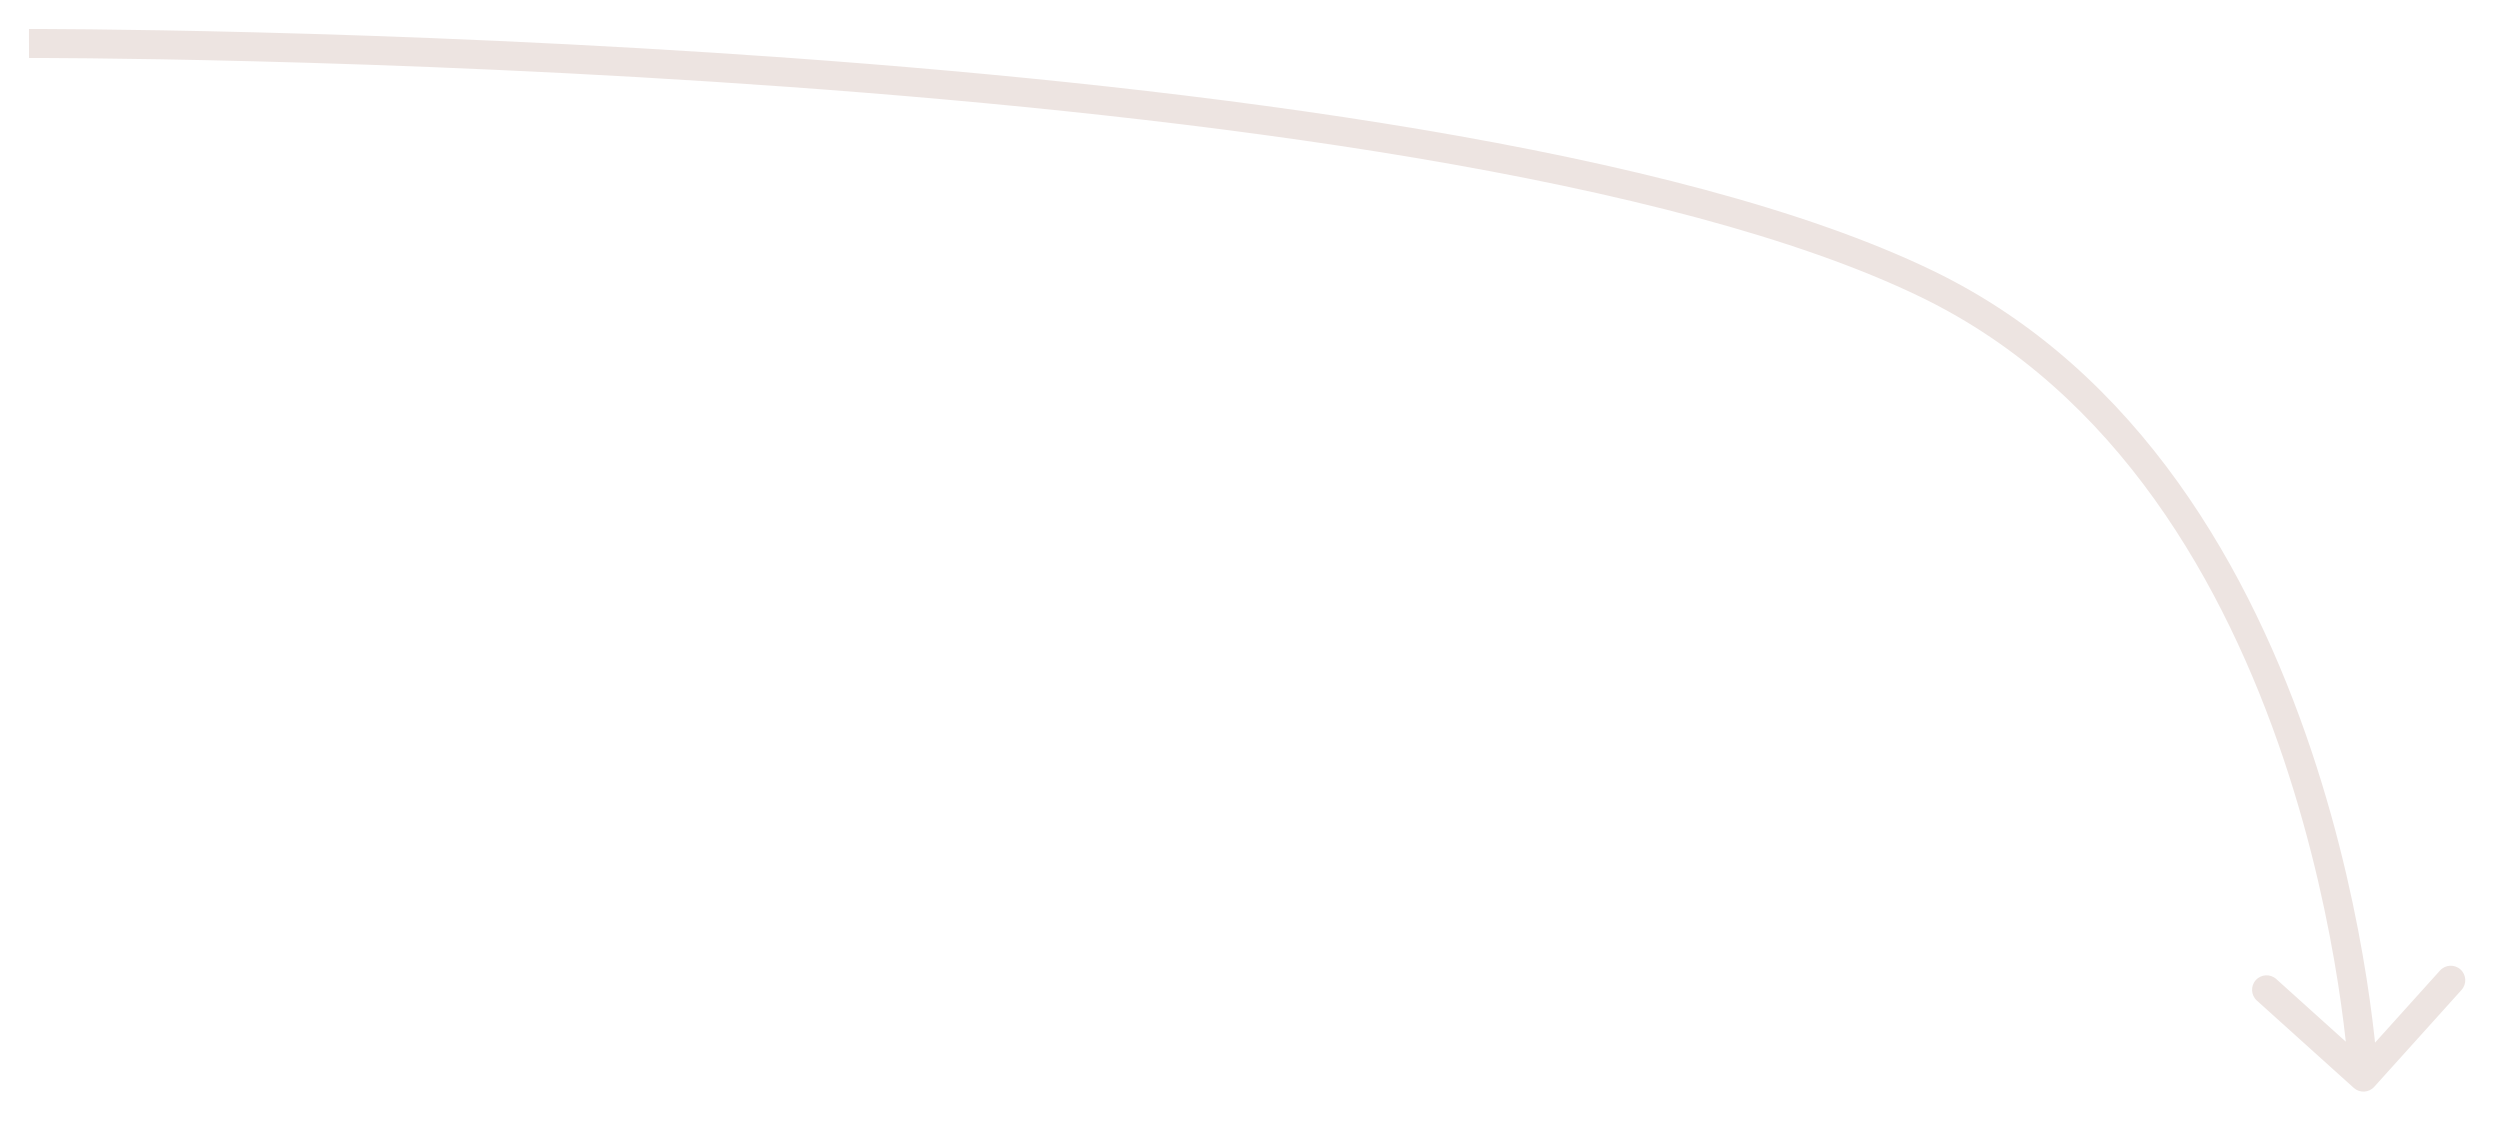 <svg width="345" height="155" viewBox="0 0 345 155" fill="none" xmlns="http://www.w3.org/2000/svg">
<g filter="url(#filter0_d_55_84)">
<path d="M265.918 35.185L265.046 36.985L265.918 35.185ZM324.82 146.128C325.64 146.868 326.905 146.802 327.644 145.981L339.693 132.609C340.433 131.788 340.367 130.524 339.546 129.784C338.726 129.045 337.461 129.111 336.722 129.931L326.011 141.818L314.125 131.108C313.304 130.368 312.04 130.434 311.3 131.255C310.561 132.075 310.627 133.34 311.447 134.079L324.82 146.128ZM4 2C4.004 4 4.005 4 4.006 4C4.007 4 4.009 4 4.012 4C4.018 4 4.026 4 4.038 4C4.061 4 4.095 4 4.141 4C4.233 4 4.371 4 4.553 4C4.918 4 5.46 4.001 6.172 4.004C7.595 4.009 9.693 4.021 12.389 4.048C17.781 4.103 25.563 4.218 35.12 4.461C54.235 4.947 80.439 5.945 108.805 7.991C137.175 10.037 167.679 13.13 195.399 17.801C223.16 22.479 247.97 28.715 265.046 36.985L266.789 33.385C249.185 24.859 223.915 18.55 196.064 13.857C168.172 9.157 137.532 6.052 109.093 4.001C80.648 1.95 54.379 0.95 35.222 0.462C25.642 0.218 17.839 0.103 12.43 0.048C9.725 0.021 7.618 0.009 6.187 0.004C5.471 0.001 4.924 0 4.556 -0C4.372 -0 4.232 -0 4.138 -0C4.091 -0 4.056 -0 4.032 -7.03191e-05C4.02 -5.31838e-05 4.011 -4.36189e-05 4.005 -2.8036e-05C4.002 -2.37085e-05 4 -2.16538e-05 3.998 -2.02744e-05C3.997 -1.22921e-05 3.996 -1.24792e-05 4 2ZM265.046 36.985C292.31 50.188 307.127 76.938 315.125 100.713C319.113 112.568 321.375 123.595 322.638 131.66C323.27 135.69 323.651 138.975 323.875 141.246C323.986 142.382 324.058 143.264 324.102 143.858C324.124 144.156 324.139 144.381 324.148 144.53C324.153 144.605 324.156 144.661 324.158 144.697C324.159 144.715 324.16 144.728 324.161 144.737C324.161 144.741 324.161 144.744 324.161 144.745C324.161 144.746 324.161 144.746 324.161 144.747C324.161 144.747 324.161 144.746 326.158 144.642C328.156 144.538 328.156 144.538 328.156 144.536C328.156 144.535 328.156 144.534 328.155 144.532C328.155 144.529 328.155 144.524 328.155 144.518C328.154 144.507 328.153 144.49 328.152 144.468C328.149 144.425 328.146 144.362 328.141 144.28C328.13 144.116 328.114 143.876 328.091 143.564C328.045 142.938 327.97 142.024 327.855 140.855C327.626 138.516 327.235 135.155 326.59 131.041C325.301 122.816 322.994 111.559 318.916 99.437C310.782 75.257 295.479 47.278 266.789 33.385L265.046 36.985Z" fill="#EDE4E1"/>
</g>
<defs>
<filter id="filter0_d_55_84" x="-0.003" y="-0" width="344.211" height="154.643" filterUnits="userSpaceOnUse" color-interpolation-filters="sRGB">
<feFlood flood-opacity="0" result="BackgroundImageFix"/>
<feColorMatrix in="SourceAlpha" type="matrix" values="0 0 0 0 0 0 0 0 0 0 0 0 0 0 0 0 0 0 127 0" result="hardAlpha"/>
<feOffset dy="4"/>
<feGaussianBlur stdDeviation="2"/>
<feComposite in2="hardAlpha" operator="out"/>
<feColorMatrix type="matrix" values="0 0 0 0 0 0 0 0 0 0 0 0 0 0 0 0 0 0 1 0"/>
<feBlend mode="normal" in2="BackgroundImageFix" result="effect1_dropShadow_55_84"/>
<feBlend mode="normal" in="SourceGraphic" in2="effect1_dropShadow_55_84" result="shape"/>
</filter>
</defs>
</svg>
